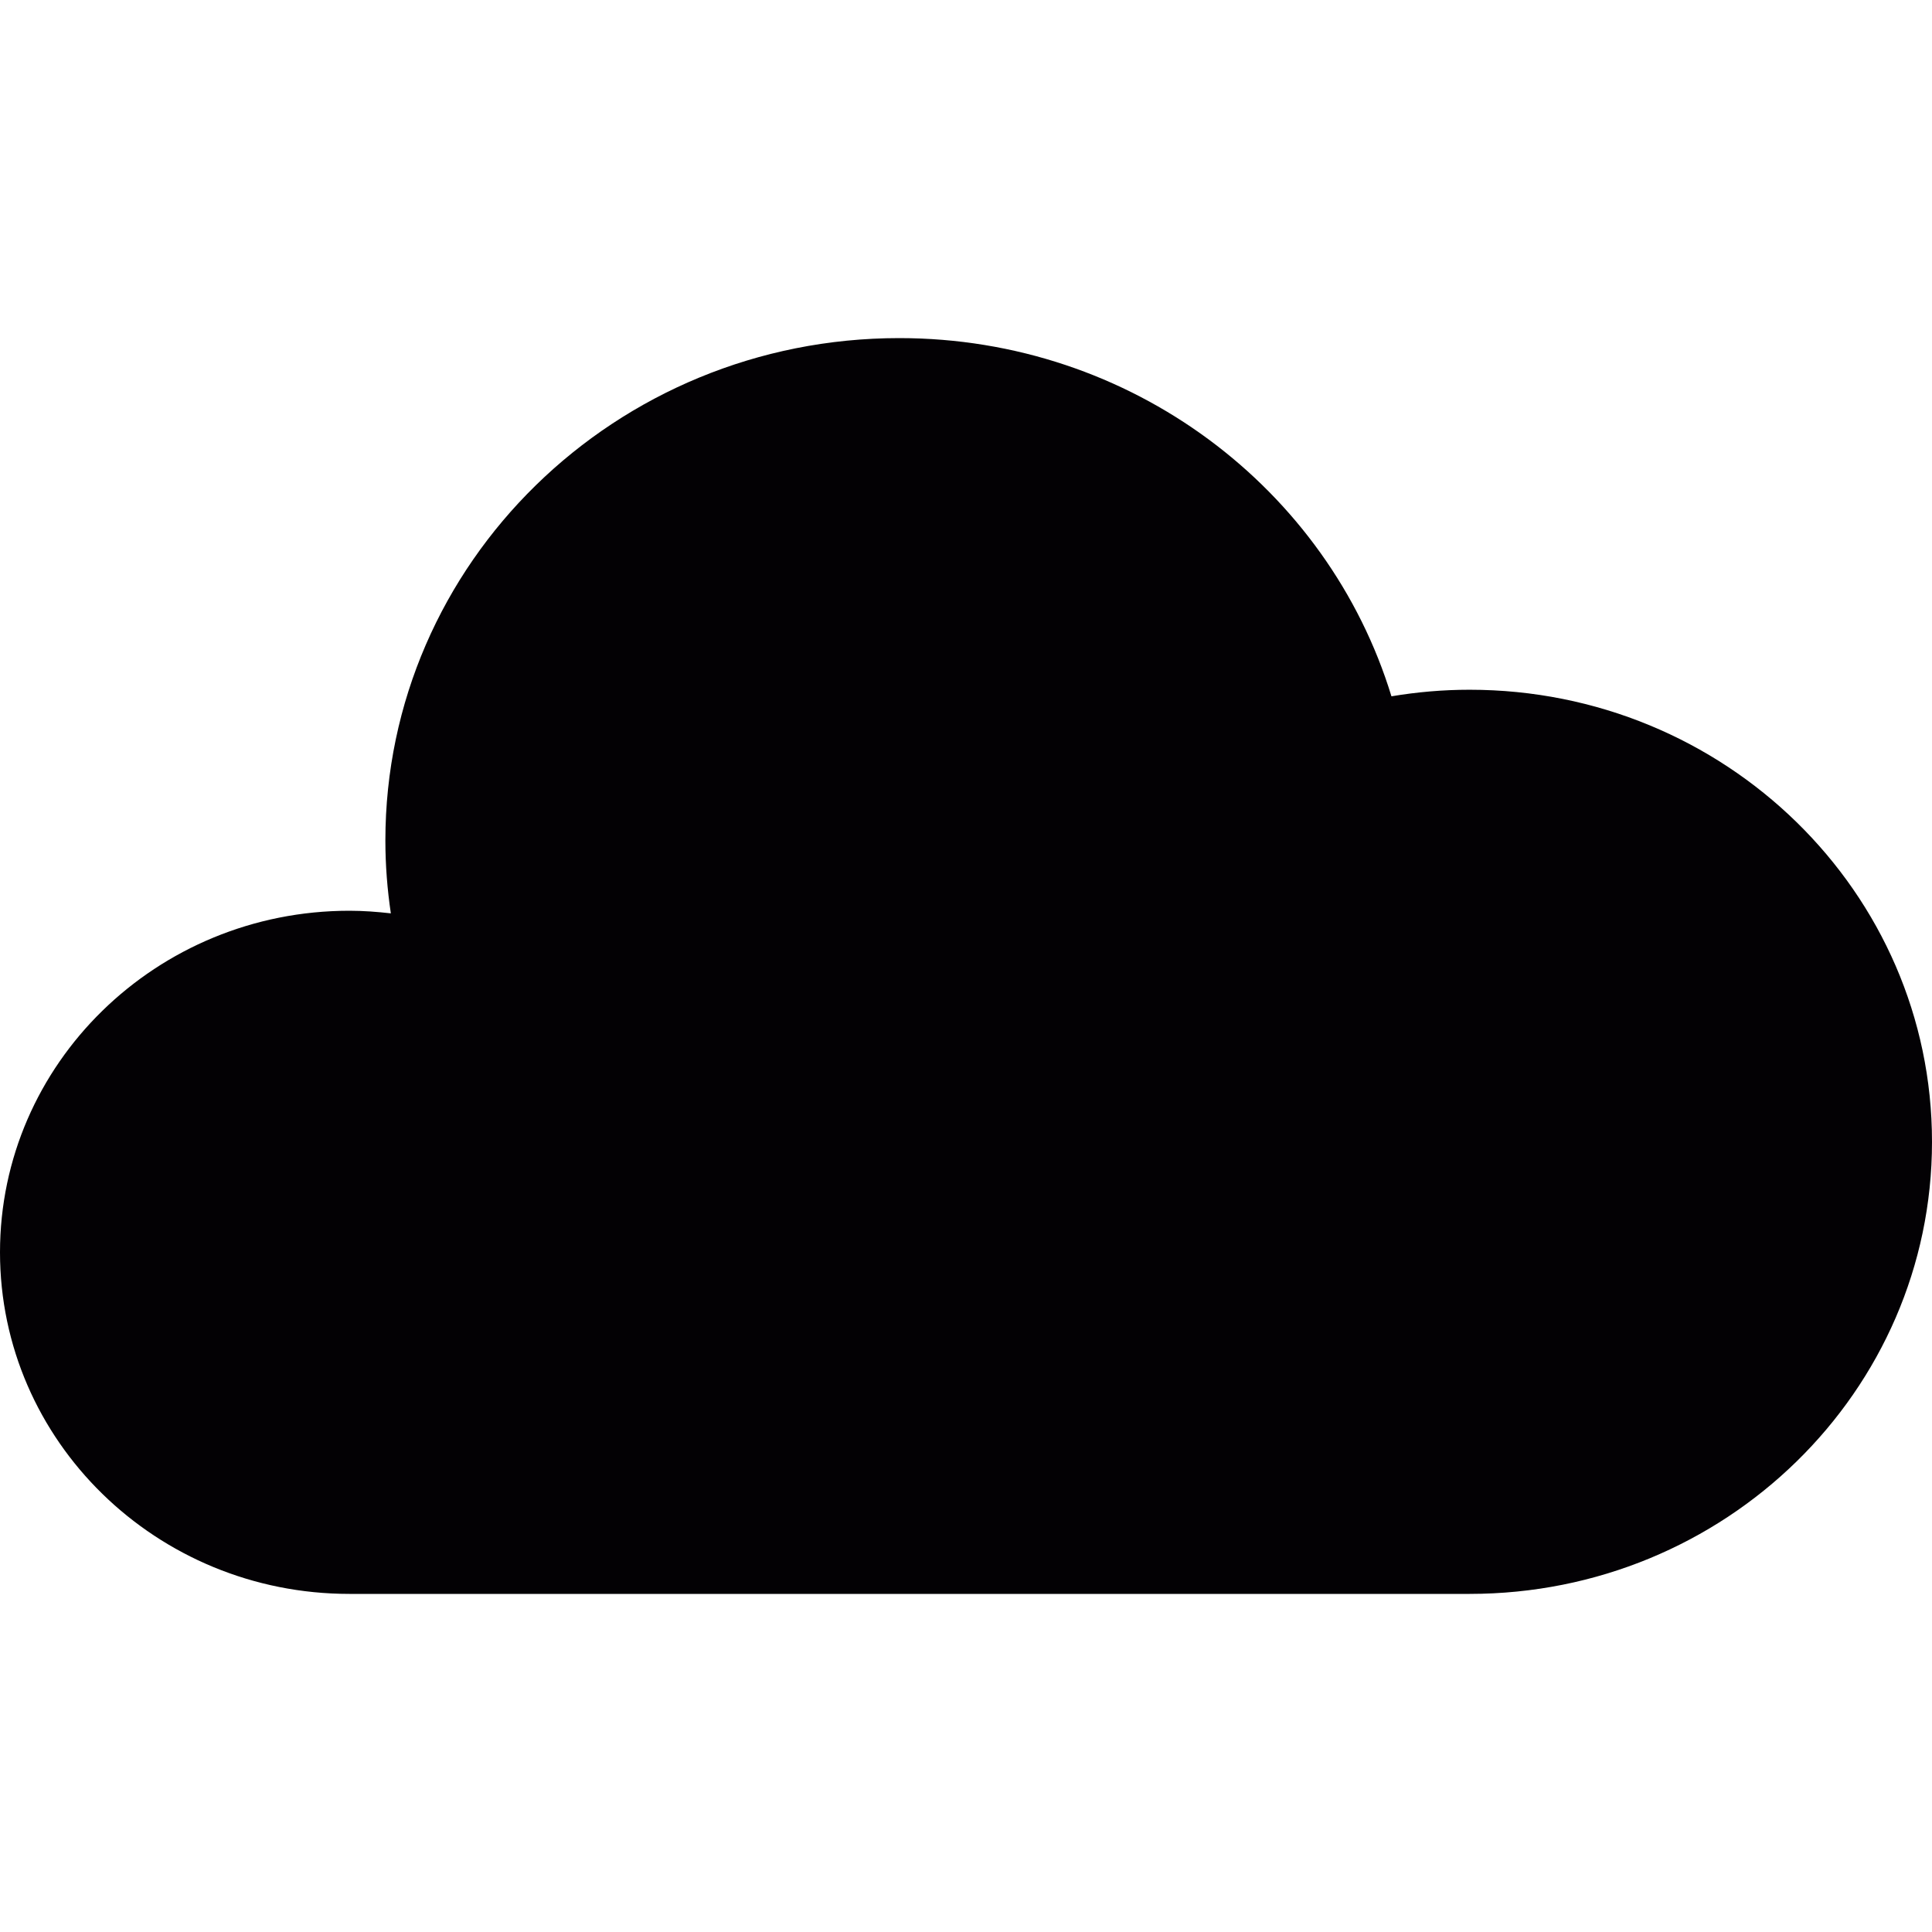 <?xml version="1.0" encoding="iso-8859-1"?>
<!-- Generator: Adobe Illustrator 18.1.1, SVG Export Plug-In . SVG Version: 6.00 Build 0)  -->
<svg version="1.1" id="Capa_1" xmlns="http://www.w3.org/2000/svg" xmlns:xlink="http://www.w3.org/1999/xlink" x="0px" y="0px"
	 viewBox="0 0 100 100" style="enable-background:new 0 0 100 100;" xml:space="preserve">
<g>
	<g>
		<path style="fill:#030104;" d="M76.064,35.701c-1.379,0-2.729,0.119-4.043,0.34C68.74,25.316,58.578,17.5,46.543,17.5
			c-14.689,0-26.596,11.641-26.596,26.002c0,1.281,0.1,2.541,0.283,3.773c-0.705-0.08-1.418-0.135-2.145-0.135
			C8.098,47.141,0,55.057,0,64.82S8.098,82.5,18.086,82.5h57.979C89.285,82.5,100,72.023,100,59.1
			C100,46.178,89.285,35.701,76.064,35.701z"/>
	</g>
</g>
<g>
</g>
<g>
</g>
<g>
</g>
<g>
</g>
<g>
</g>
<g>
</g>
<g>
</g>
<g>
</g>
<g>
</g>
<g>
</g>
<g>
</g>
<g>
</g>
<g>
</g>
<g>
</g>
<g>
</g>
</svg>
